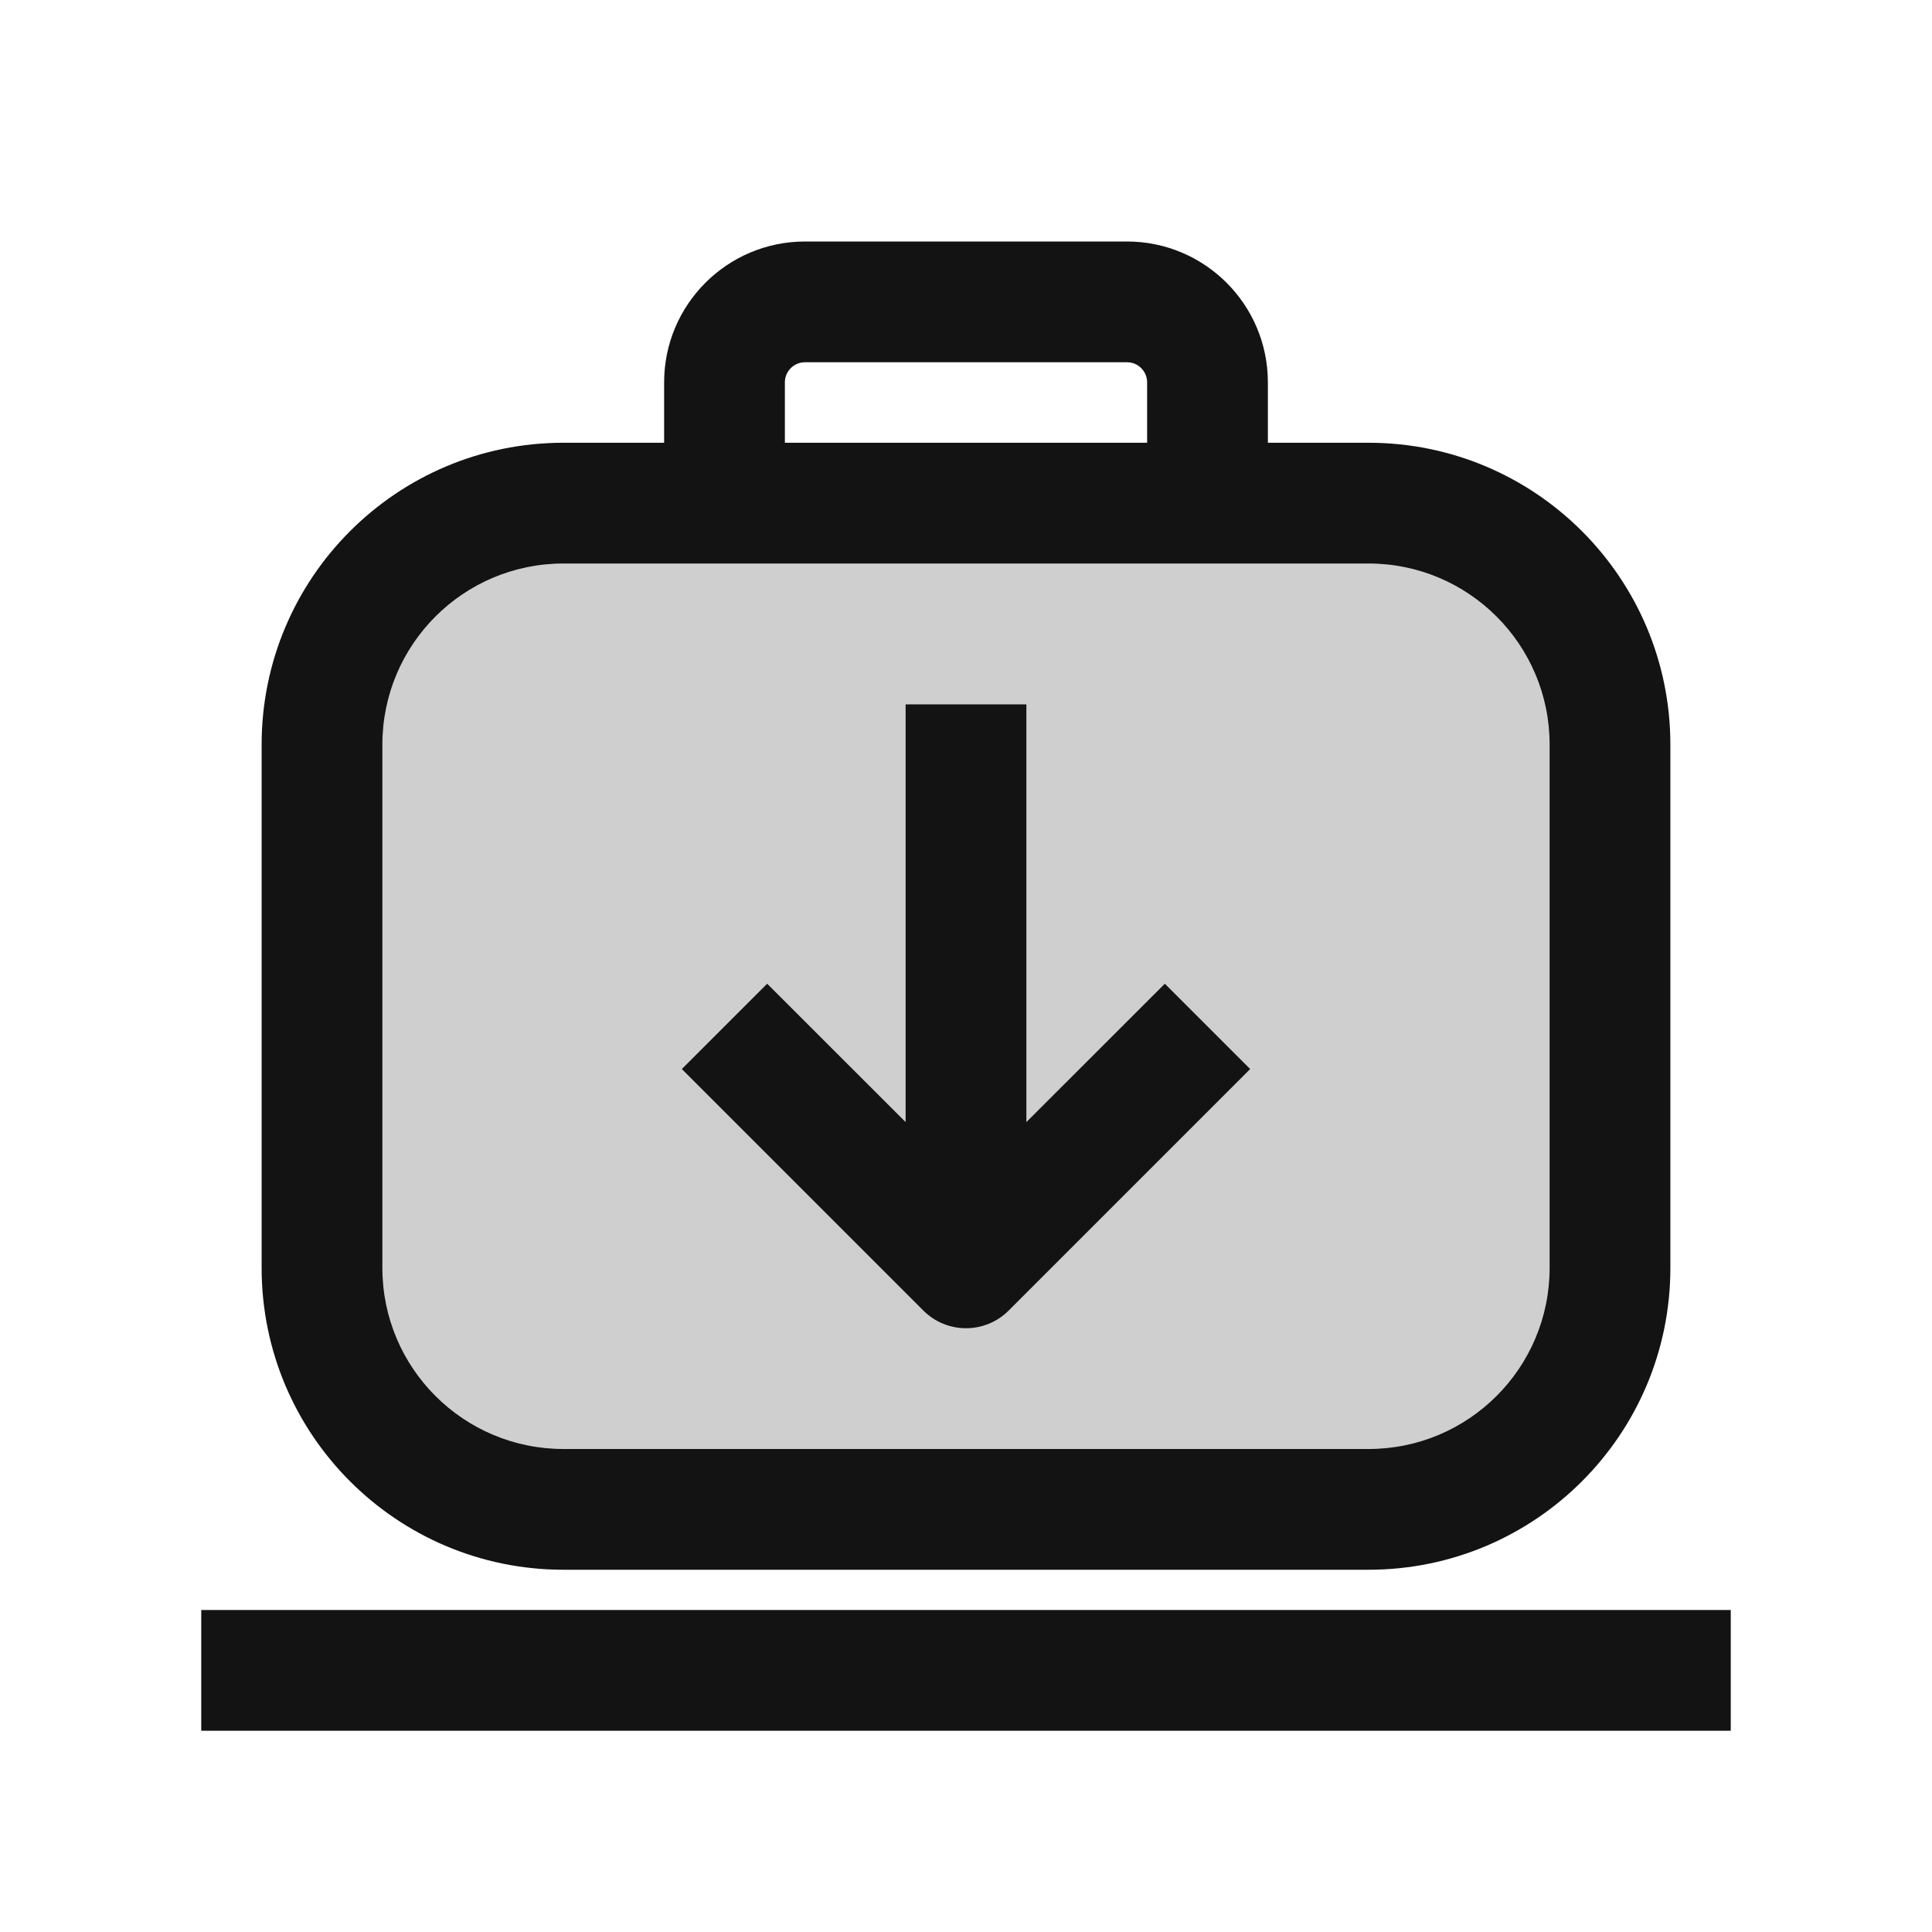 <svg width="24" height="24" viewBox="0 0 24 24" fill="none" xmlns="http://www.w3.org/2000/svg">
<path opacity="0.2" d="M17.5 6.25H6.5L5 6.75L4 8.25V16.25L5 17.75L6.5 18.75H17L19 18.25L20 16.75V9.25L19 7.25L17.5 6.25Z" fill="#131313"/>
<path d="M12.75 13.939L14.47 12.22L15.53 13.28L12.53 16.28C12.237 16.573 11.763 16.573 11.47 16.28L8.47 13.28L9.53 12.22L11.25 13.939V8.75H12.75V13.939Z" fill="#131313"/>
<path fill-rule="evenodd" clip-rule="evenodd" d="M15.75 4.75V5.5H17C19.071 5.5 20.75 7.179 20.75 9.25V15.75C20.75 17.821 19.071 19.5 17 19.5H7C4.929 19.5 3.25 17.821 3.25 15.75V9.25C3.25 7.179 4.929 5.5 7 5.5H8.25V4.75C8.25 3.784 9.034 3 10 3H14C14.966 3 15.75 3.784 15.75 4.75ZM9.75 4.75C9.75 4.612 9.862 4.5 10 4.5H14C14.138 4.5 14.25 4.612 14.25 4.75V5.5H9.75V4.75ZM4.75 9.25C4.75 8.007 5.757 7 7 7H17C18.243 7 19.25 8.007 19.25 9.25V15.75C19.25 16.993 18.243 18 17 18H7C5.757 18 4.75 16.993 4.75 15.75V9.25Z" fill="#131313"/>
<path d="M2.5 21.5H21.5V20H2.5V21.5Z" fill="#131313"/>
</svg>
